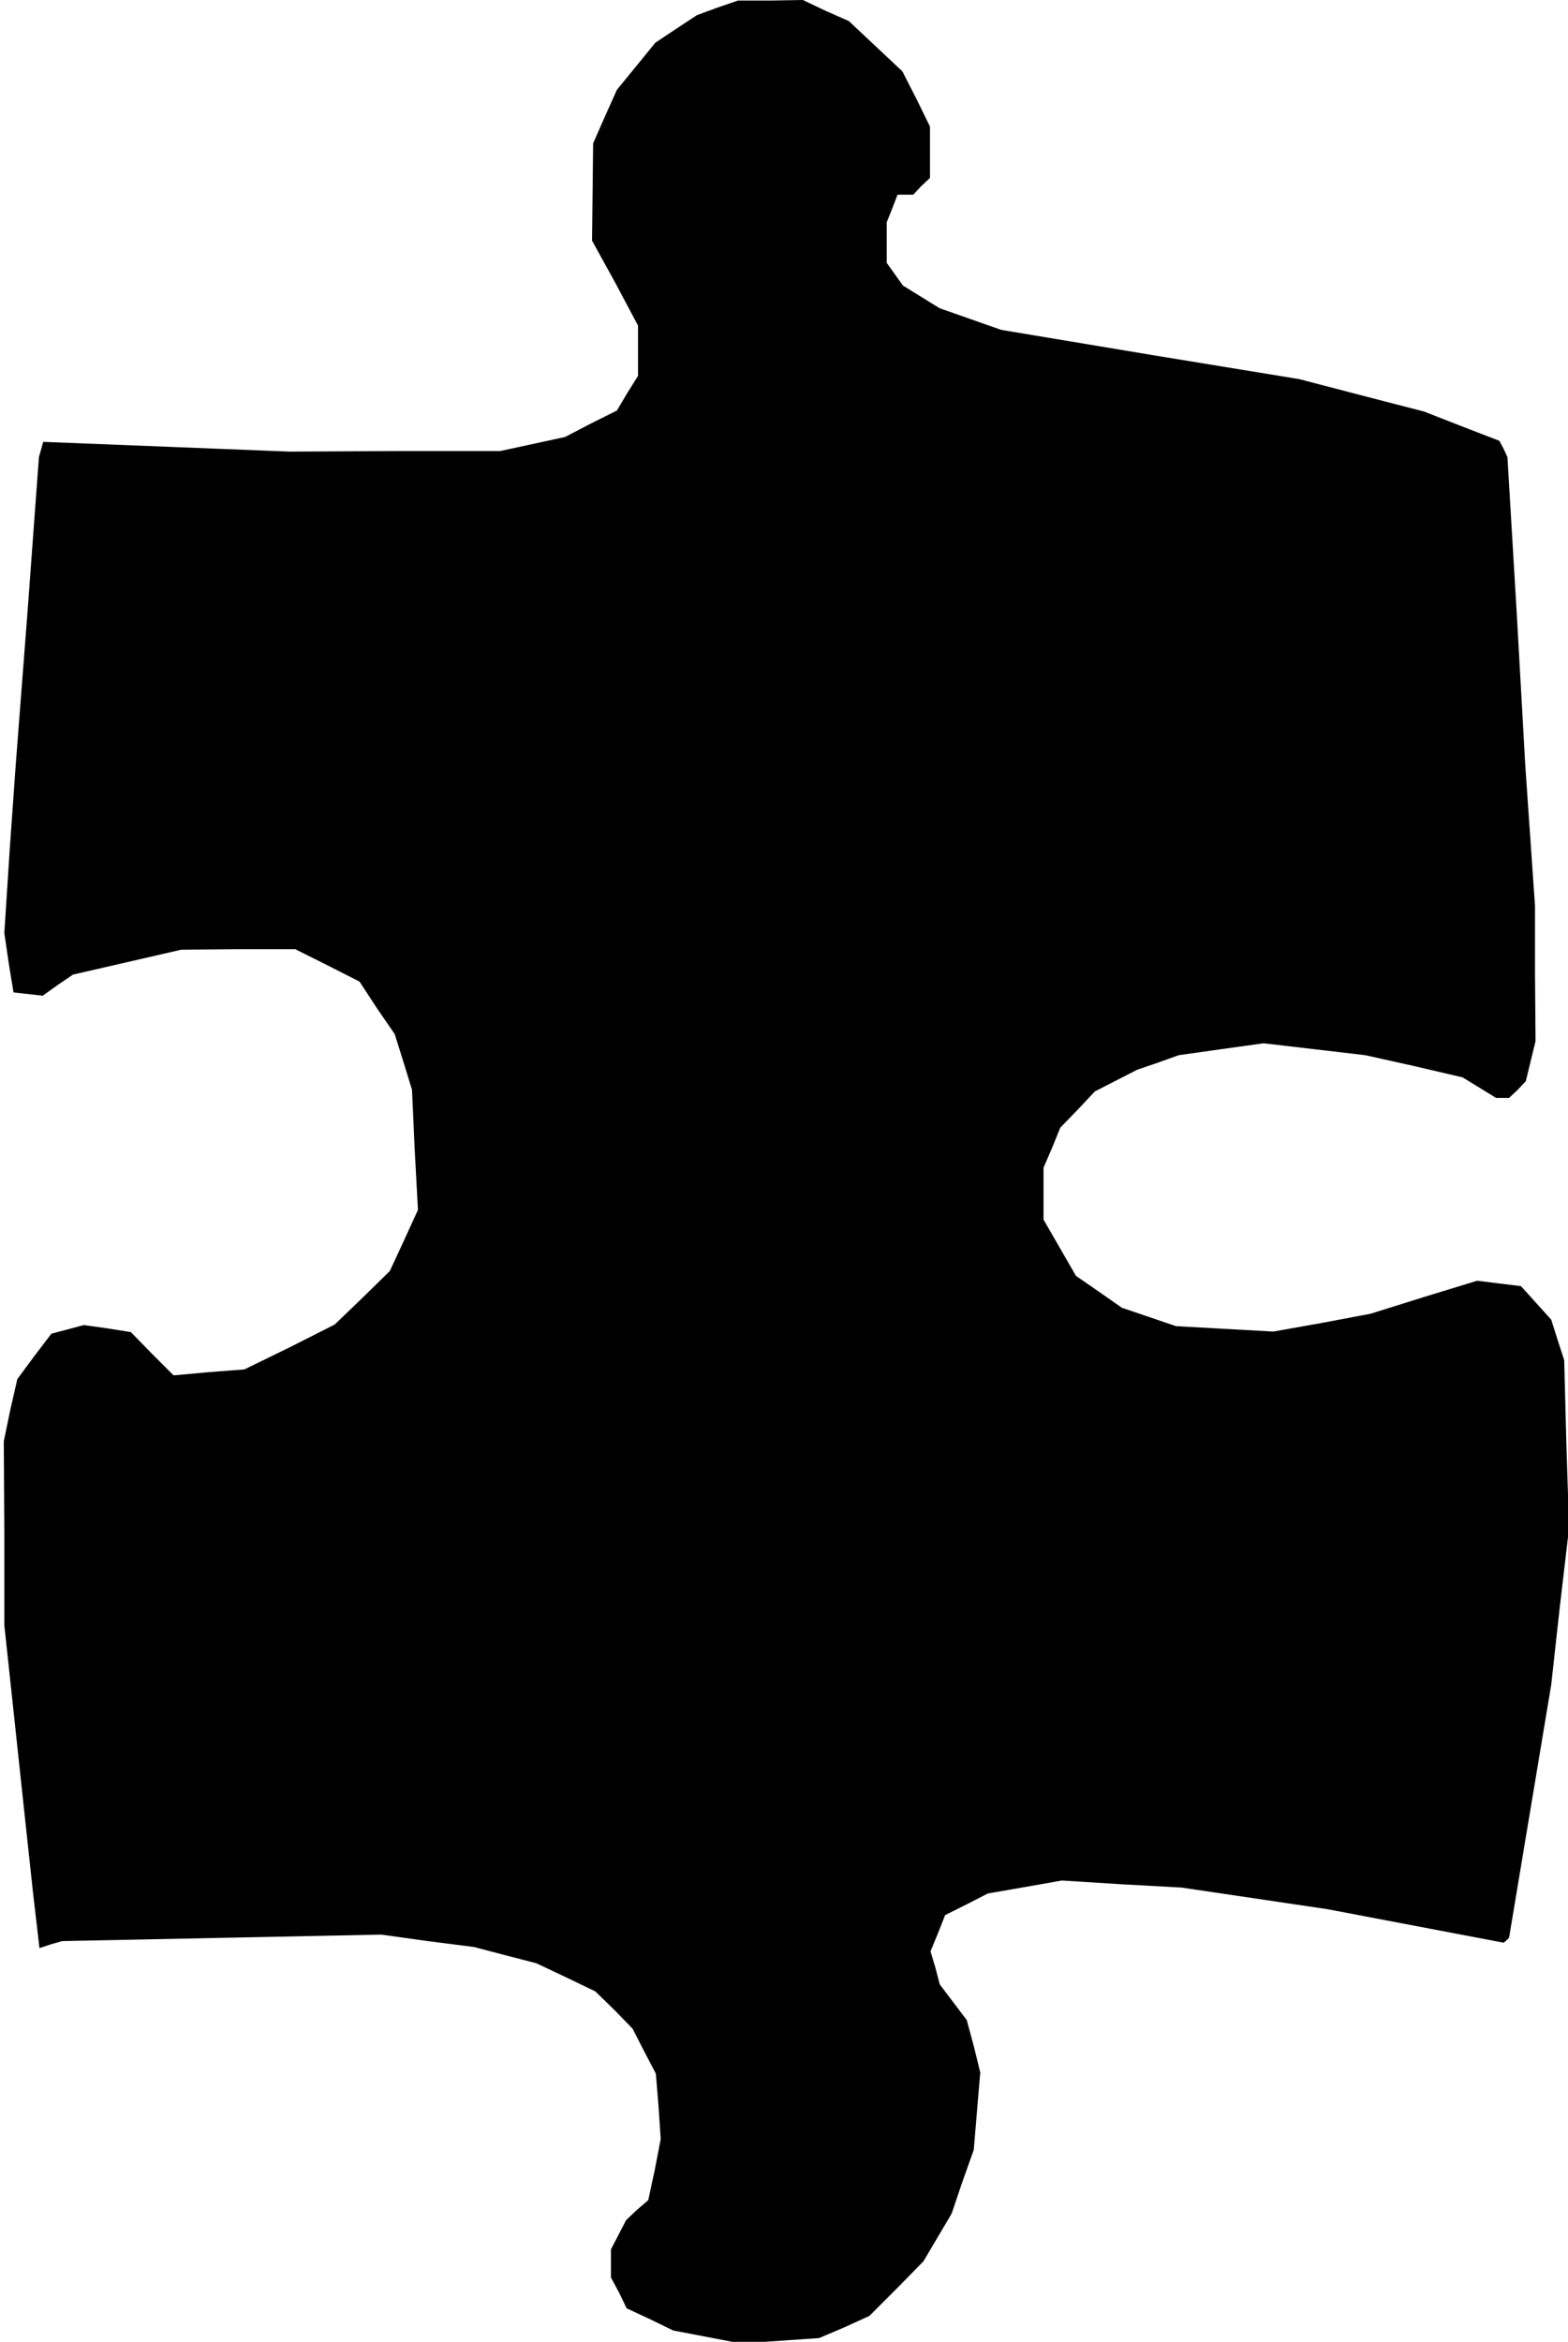 <?xml version="1.0" standalone="no"?>
<!DOCTYPE svg PUBLIC "-//W3C//DTD SVG 20010904//EN"
 "http://www.w3.org/TR/2001/REC-SVG-20010904/DTD/svg10.dtd">
<svg version="1.0" xmlns="http://www.w3.org/2000/svg"
 width="290pt" height="433pt" viewBox="0 0 290 433"
 preserveAspectRatio="xMidYMid meet">
<g transform="translate(0,433) scale(0.1,-0.1)"
fill="#000000" stroke="none">
<path d="M1327 4316 l-38 -14 -38 -25 -39 -26 -35 -43 -36 -44 -22 -49 -22
-50 -1 -90 -1 -90 43 -78 42 -79 0 -46 0 -47 -20 -32 -19 -32 -48 -24 -48 -25
-60 -13 -60 -13 -195 0 -195 -1 -227 9 -228 9 -4 -14 -4 -14 -21 -285 -22
-285 -11 -155 -10 -155 8 -55 9 -55 27 -3 27 -3 28 20 28 19 100 23 100 23
106 1 105 0 60 -30 59 -30 32 -49 33 -48 16 -51 16 -52 5 -111 6 -111 -26 -57
-26 -56 -51 -50 -51 -49 -83 -42 -84 -41 -65 -5 -66 -6 -40 40 -39 40 -44 7
-43 6 -30 -8 -30 -8 -32 -42 -31 -42 -13 -57 -12 -58 1 -170 0 -170 21 -196
21 -196 11 -102 12 -103 21 7 21 6 295 6 295 6 86 -12 86 -11 57 -15 58 -15
55 -26 54 -26 35 -34 34 -35 21 -41 22 -42 5 -61 4 -60 -11 -57 -12 -56 -21
-18 -20 -19 -14 -27 -14 -27 0 -26 0 -26 15 -28 14 -29 43 -20 43 -21 63 -12
62 -12 73 5 72 5 47 20 46 21 50 50 50 51 26 44 26 44 20 59 21 59 6 72 6 71
-12 49 -13 48 -25 33 -25 33 -8 31 -9 30 14 34 13 33 40 20 39 20 69 12 68 12
111 -7 110 -6 135 -20 135 -20 163 -31 163 -31 5 4 5 5 39 234 39 234 16 145
17 145 -5 155 -4 155 -12 37 -12 38 -28 31 -28 31 -41 5 -40 5 -98 -30 -99
-31 -90 -17 -90 -16 -90 5 -90 5 -50 17 -50 17 -43 30 -42 29 -30 52 -30 52 0
48 0 48 16 37 15 37 32 33 32 34 39 20 39 20 38 13 39 14 78 11 79 11 94 -11
94 -11 90 -20 90 -21 31 -19 31 -19 12 0 12 0 16 15 15 16 9 37 9 37 -1 125 0
125 -9 130 -9 130 -16 285 -17 285 -7 15 -8 15 -70 27 -69 27 -116 30 -115 30
-275 45 -276 46 -57 20 -57 20 -34 21 -34 21 -15 21 -15 21 0 38 0 37 10 25
10 26 14 0 15 0 15 16 16 15 0 48 0 47 -25 51 -26 51 -50 47 -49 46 -43 19
-42 20 -60 -1 -60 0 -38 -13z"/>
</g>
</svg>
